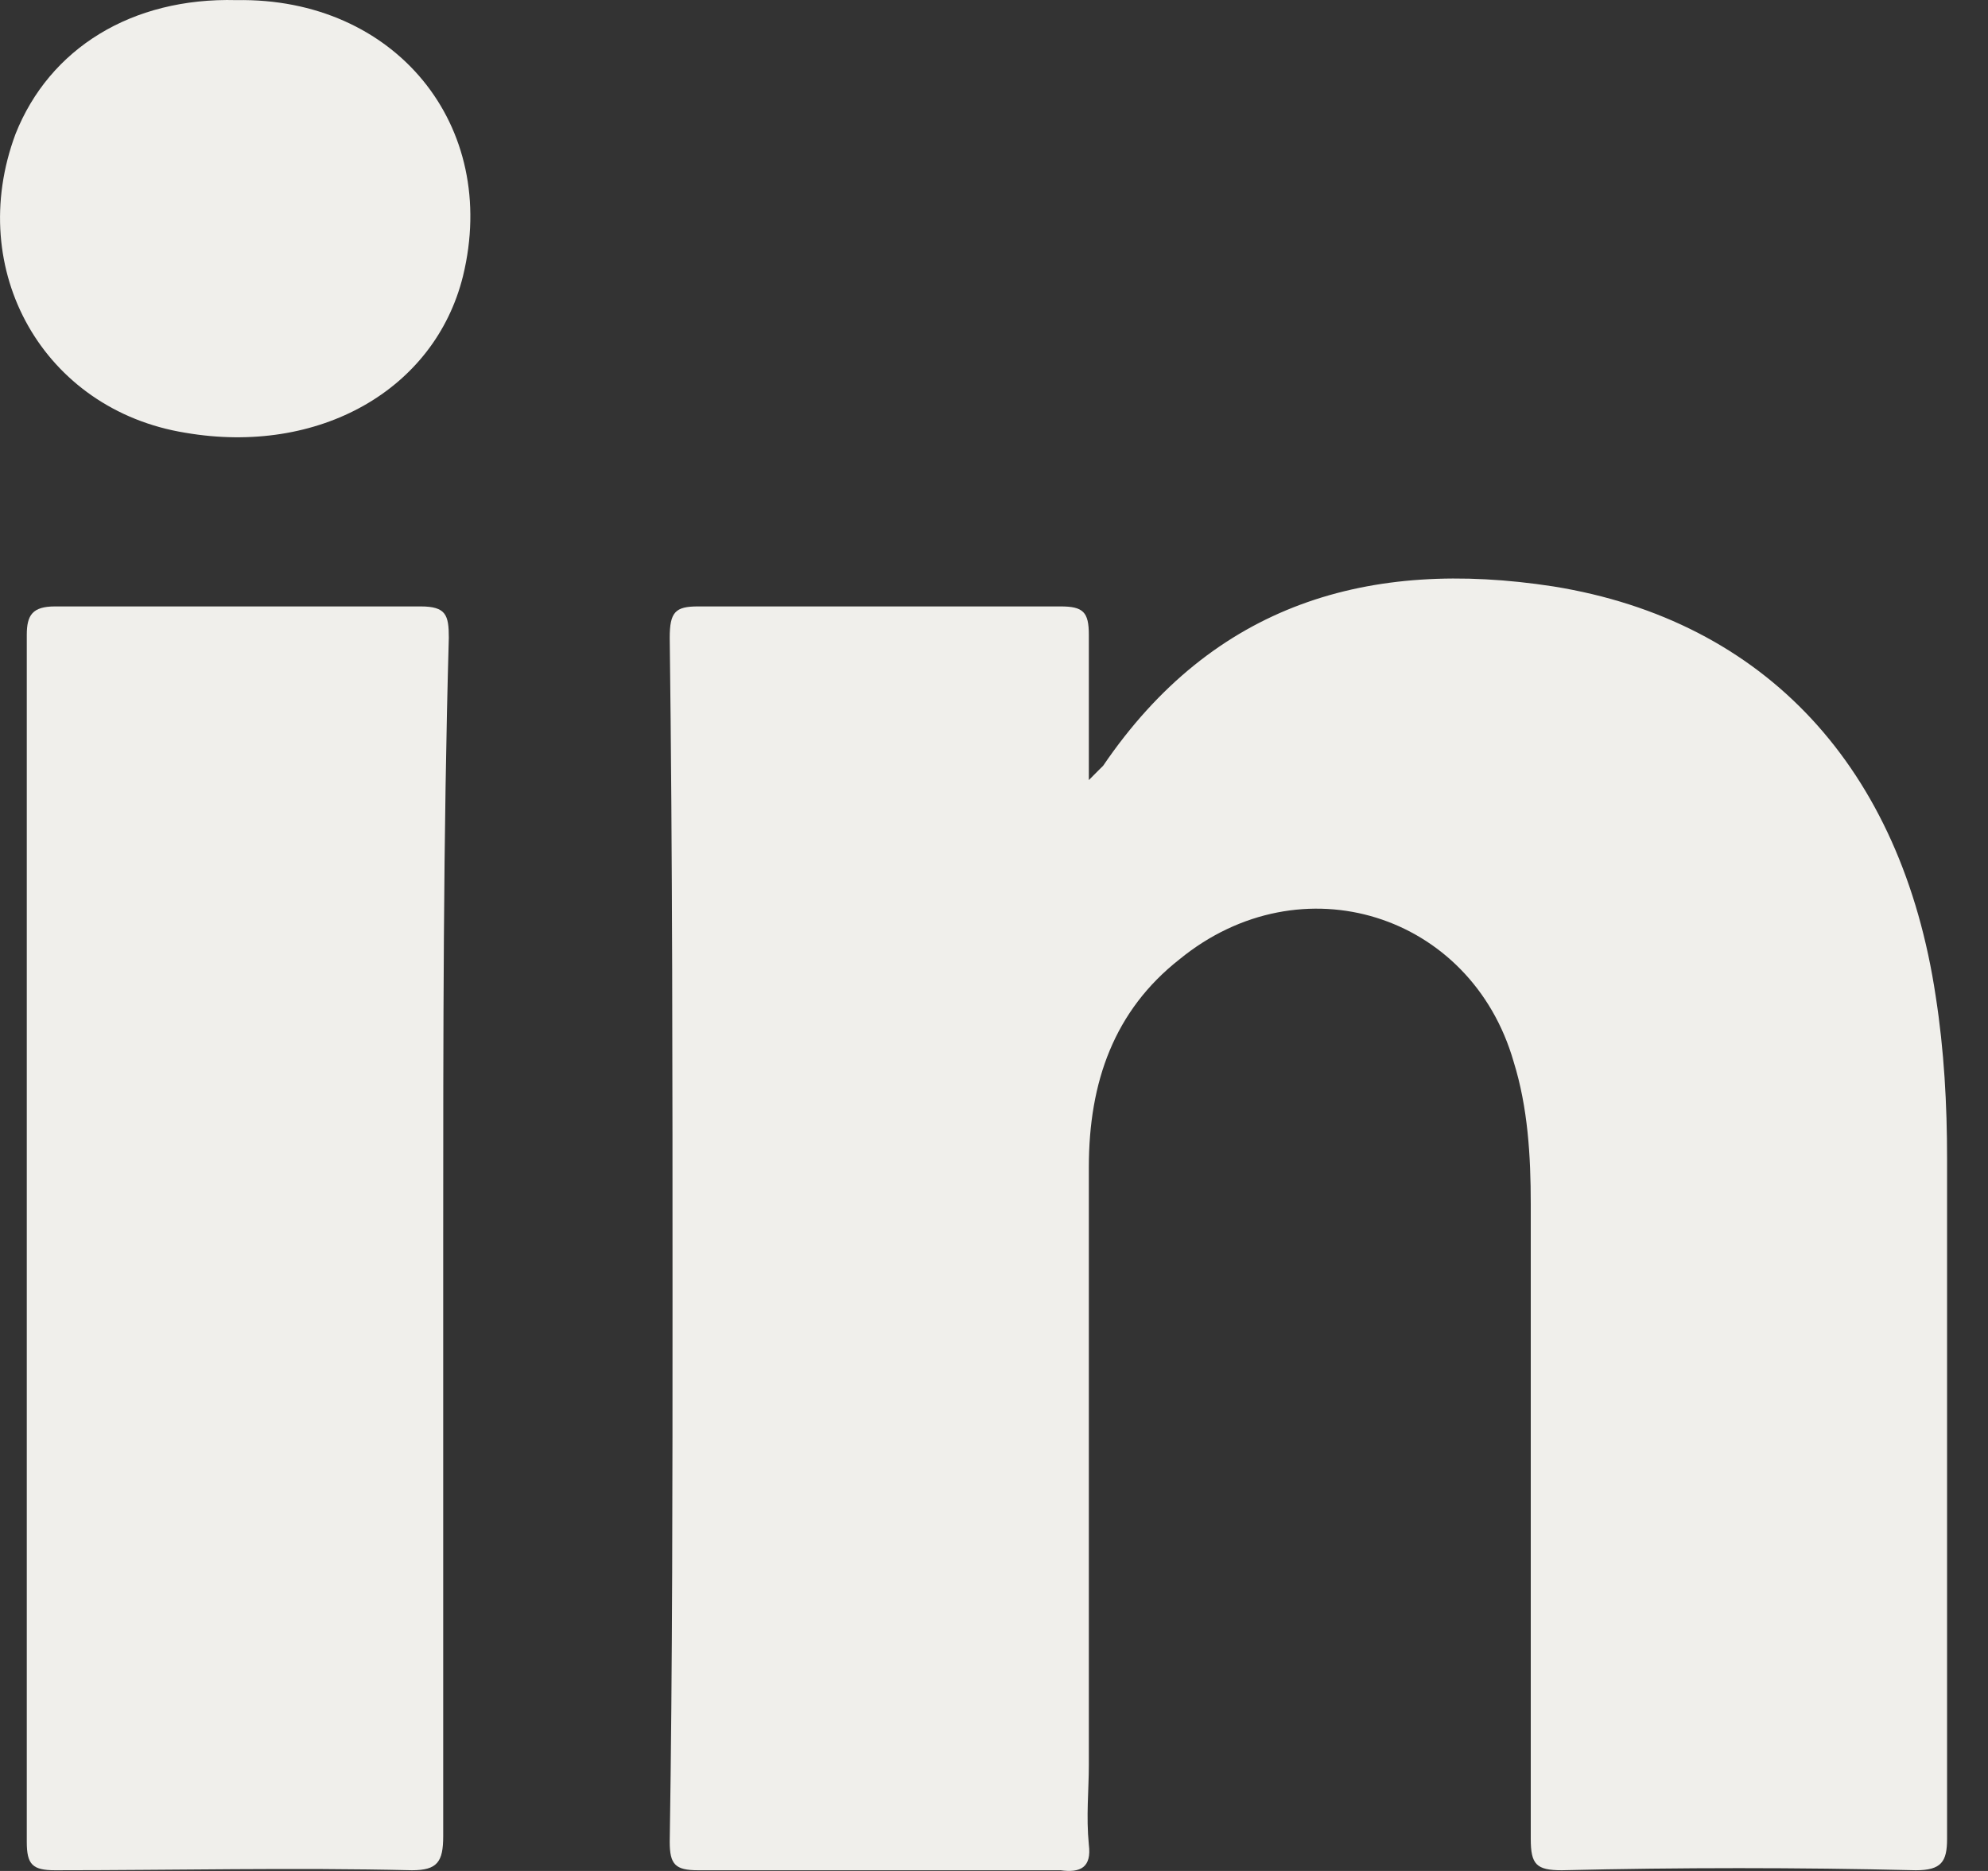 <svg width="17" height="16" viewBox="0 0 17 16" fill="none" xmlns="http://www.w3.org/2000/svg">
<rect x="0" y="0" width="17" height="16" fill="#333333" stroke="none"/>
<path d="M16.383 15.994C15.366 15.97 14.373 15.97 13.356 15.994C13.138 15.994 13.09 15.945 13.09 15.726C13.09 13.925 13.09 12.099 13.09 10.298C13.09 9.884 13.065 9.47 12.944 9.081C12.581 7.815 11.128 7.352 10.086 8.204C9.529 8.642 9.311 9.251 9.311 9.981C9.311 11.685 9.311 13.389 9.311 15.093C9.311 15.312 9.287 15.531 9.311 15.775C9.336 15.97 9.239 16.018 9.069 15.994C8.028 15.994 7.011 15.994 5.969 15.994C5.775 15.994 5.727 15.945 5.727 15.751C5.751 14.217 5.751 12.683 5.751 11.125C5.751 9.227 5.751 7.328 5.727 5.454C5.727 5.234 5.775 5.186 5.969 5.186C7.011 5.186 8.028 5.186 9.069 5.186C9.263 5.186 9.311 5.234 9.311 5.429C9.311 5.819 9.311 6.208 9.311 6.671C9.384 6.598 9.408 6.573 9.433 6.549C10.377 5.161 11.709 4.772 13.283 5.015C15.1 5.307 16.262 6.573 16.553 8.521C16.625 8.983 16.65 9.446 16.65 9.908C16.65 11.856 16.65 13.779 16.65 15.726C16.65 15.921 16.601 15.994 16.383 15.994Z" fill="#F0EFEB"/>
<path d="M3.79 10.59C3.79 12.294 3.79 13.998 3.79 15.702C3.79 15.921 3.741 15.994 3.523 15.994C2.506 15.97 1.489 15.994 0.472 15.994C0.278 15.994 0.229 15.946 0.229 15.751C0.229 12.319 0.229 8.862 0.229 5.43C0.229 5.259 0.278 5.186 0.472 5.186C1.513 5.186 2.554 5.186 3.596 5.186C3.814 5.186 3.838 5.259 3.838 5.454C3.79 7.158 3.79 8.862 3.79 10.59Z" fill="#F0EFEB"/>
<path d="M3.959 2.362C3.717 3.336 2.724 3.896 1.586 3.701C0.375 3.506 -0.303 2.314 0.133 1.145C0.423 0.415 1.126 -0.023 2.022 0.001C3.378 -0.023 4.274 1.072 3.959 2.362Z" fill="#F0EFEB"/>
</svg>
